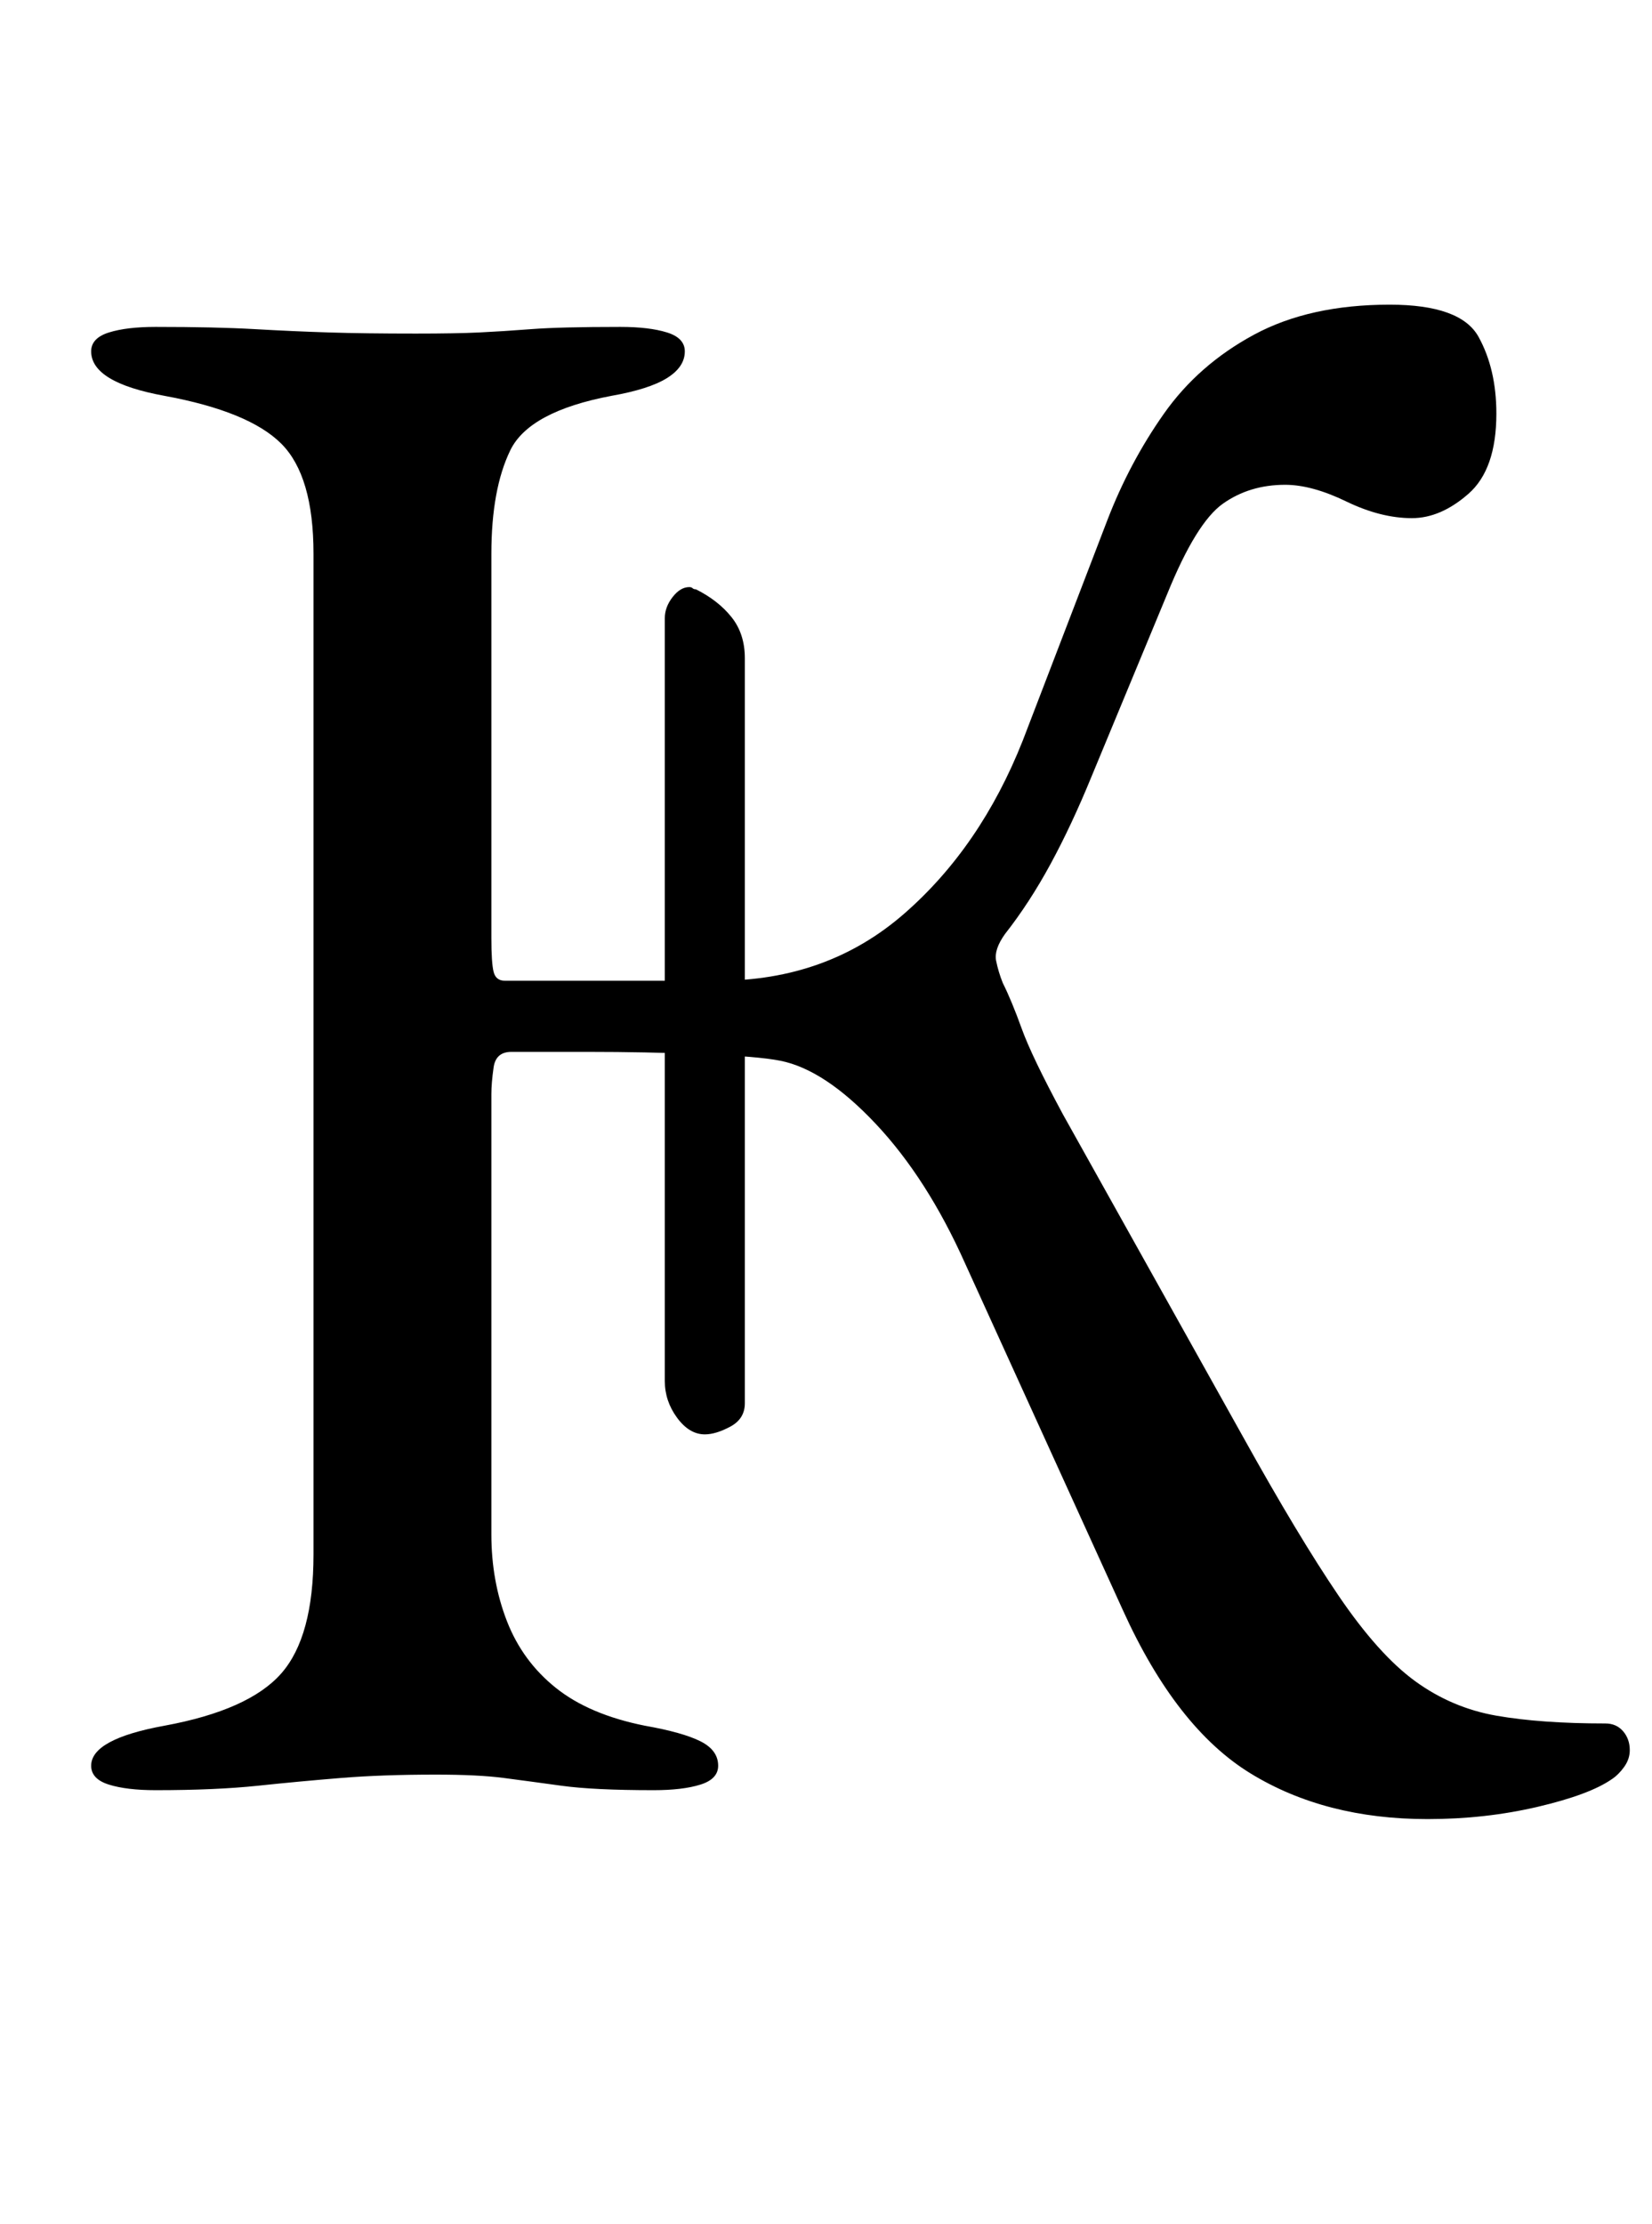<?xml version="1.0" standalone="no"?>
<!DOCTYPE svg PUBLIC "-//W3C//DTD SVG 1.1//EN" "http://www.w3.org/Graphics/SVG/1.1/DTD/svg11.dtd" >
<svg xmlns="http://www.w3.org/2000/svg" xmlns:xlink="http://www.w3.org/1999/xlink" version="1.1" viewBox="-10 0 743 1000">
  <g transform="matrix(1 0 0 -1 0 800)">
   <path fill="currentColor"
d="M632 -18q-46 0 -79.5 20.5t-57.5 73.5l-71 156q-17 38 -40 62.5t-43 28.5q-10 2 -35.5 3t-50.5 1h-35q-7 0 -8 -7t-1 -12v-198q0 -21 7 -39t22 -30t40 -17q17 -3 25 -7t8 -11q0 -6 -8 -8.5t-21 -2.5q-27 0 -41.5 2t-26 3.5t-30.5 1.5q-24 0 -42.5 -1.5t-37.5 -3.5t-46 -2
q-13 0 -21 2.5t-8 8.5q0 12 33 18q38 7 52.5 23.5t14.5 53.5v450q0 35 -14.5 49.5t-52.5 21.5q-33 6 -33 20q0 6 8 8.5t21 2.5q27 0 44.5 -1t33.5 -1.5t39 -0.5q18 0 28.5 0.5t23.5 1.5t40 1q13 0 21 -2.5t8 -8.5q0 -7 -8 -12t-25 -8q-37 -7 -45.5 -24.5t-8.5 -46.5v-173
q0 -11 1 -15t5 -4h96q49 0 83.5 30t53.5 78l38 99q10 26 25.5 48t40.5 35.5t61 13.5q32 0 40 -14.5t8 -34.5q0 -25 -12.5 -36t-25.5 -11q-14 0 -29.5 7.5t-27.5 7.5q-16 0 -28 -8.5t-25 -40.5l-34 -82q-9 -22 -18.5 -39.5t-20.5 -31.5q-5 -7 -4 -12t3 -10q4 -8 8.5 -20.5
t18.5 -38.5l81 -145q25 -45 43 -71.5t34.5 -38.5t36.5 -15.5t49 -3.5q5 0 8 -3.5t3 -8.5q0 -4 -2.5 -7.5t-5.5 -5.5q-10 -7 -33.5 -12.5t-49.5 -5.5zM325 169q0 -7 -6.5 -10.5t-11.5 -3.5q-7 0 -12.5 7.5t-5.5 16.5v343q0 5 3.5 9.5t7.5 4.5q1 0 1.5 -0.5t1.5 -0.5
q10 -5 16 -12.5t6 -18.5v-335z" />
  </g>

</svg>
